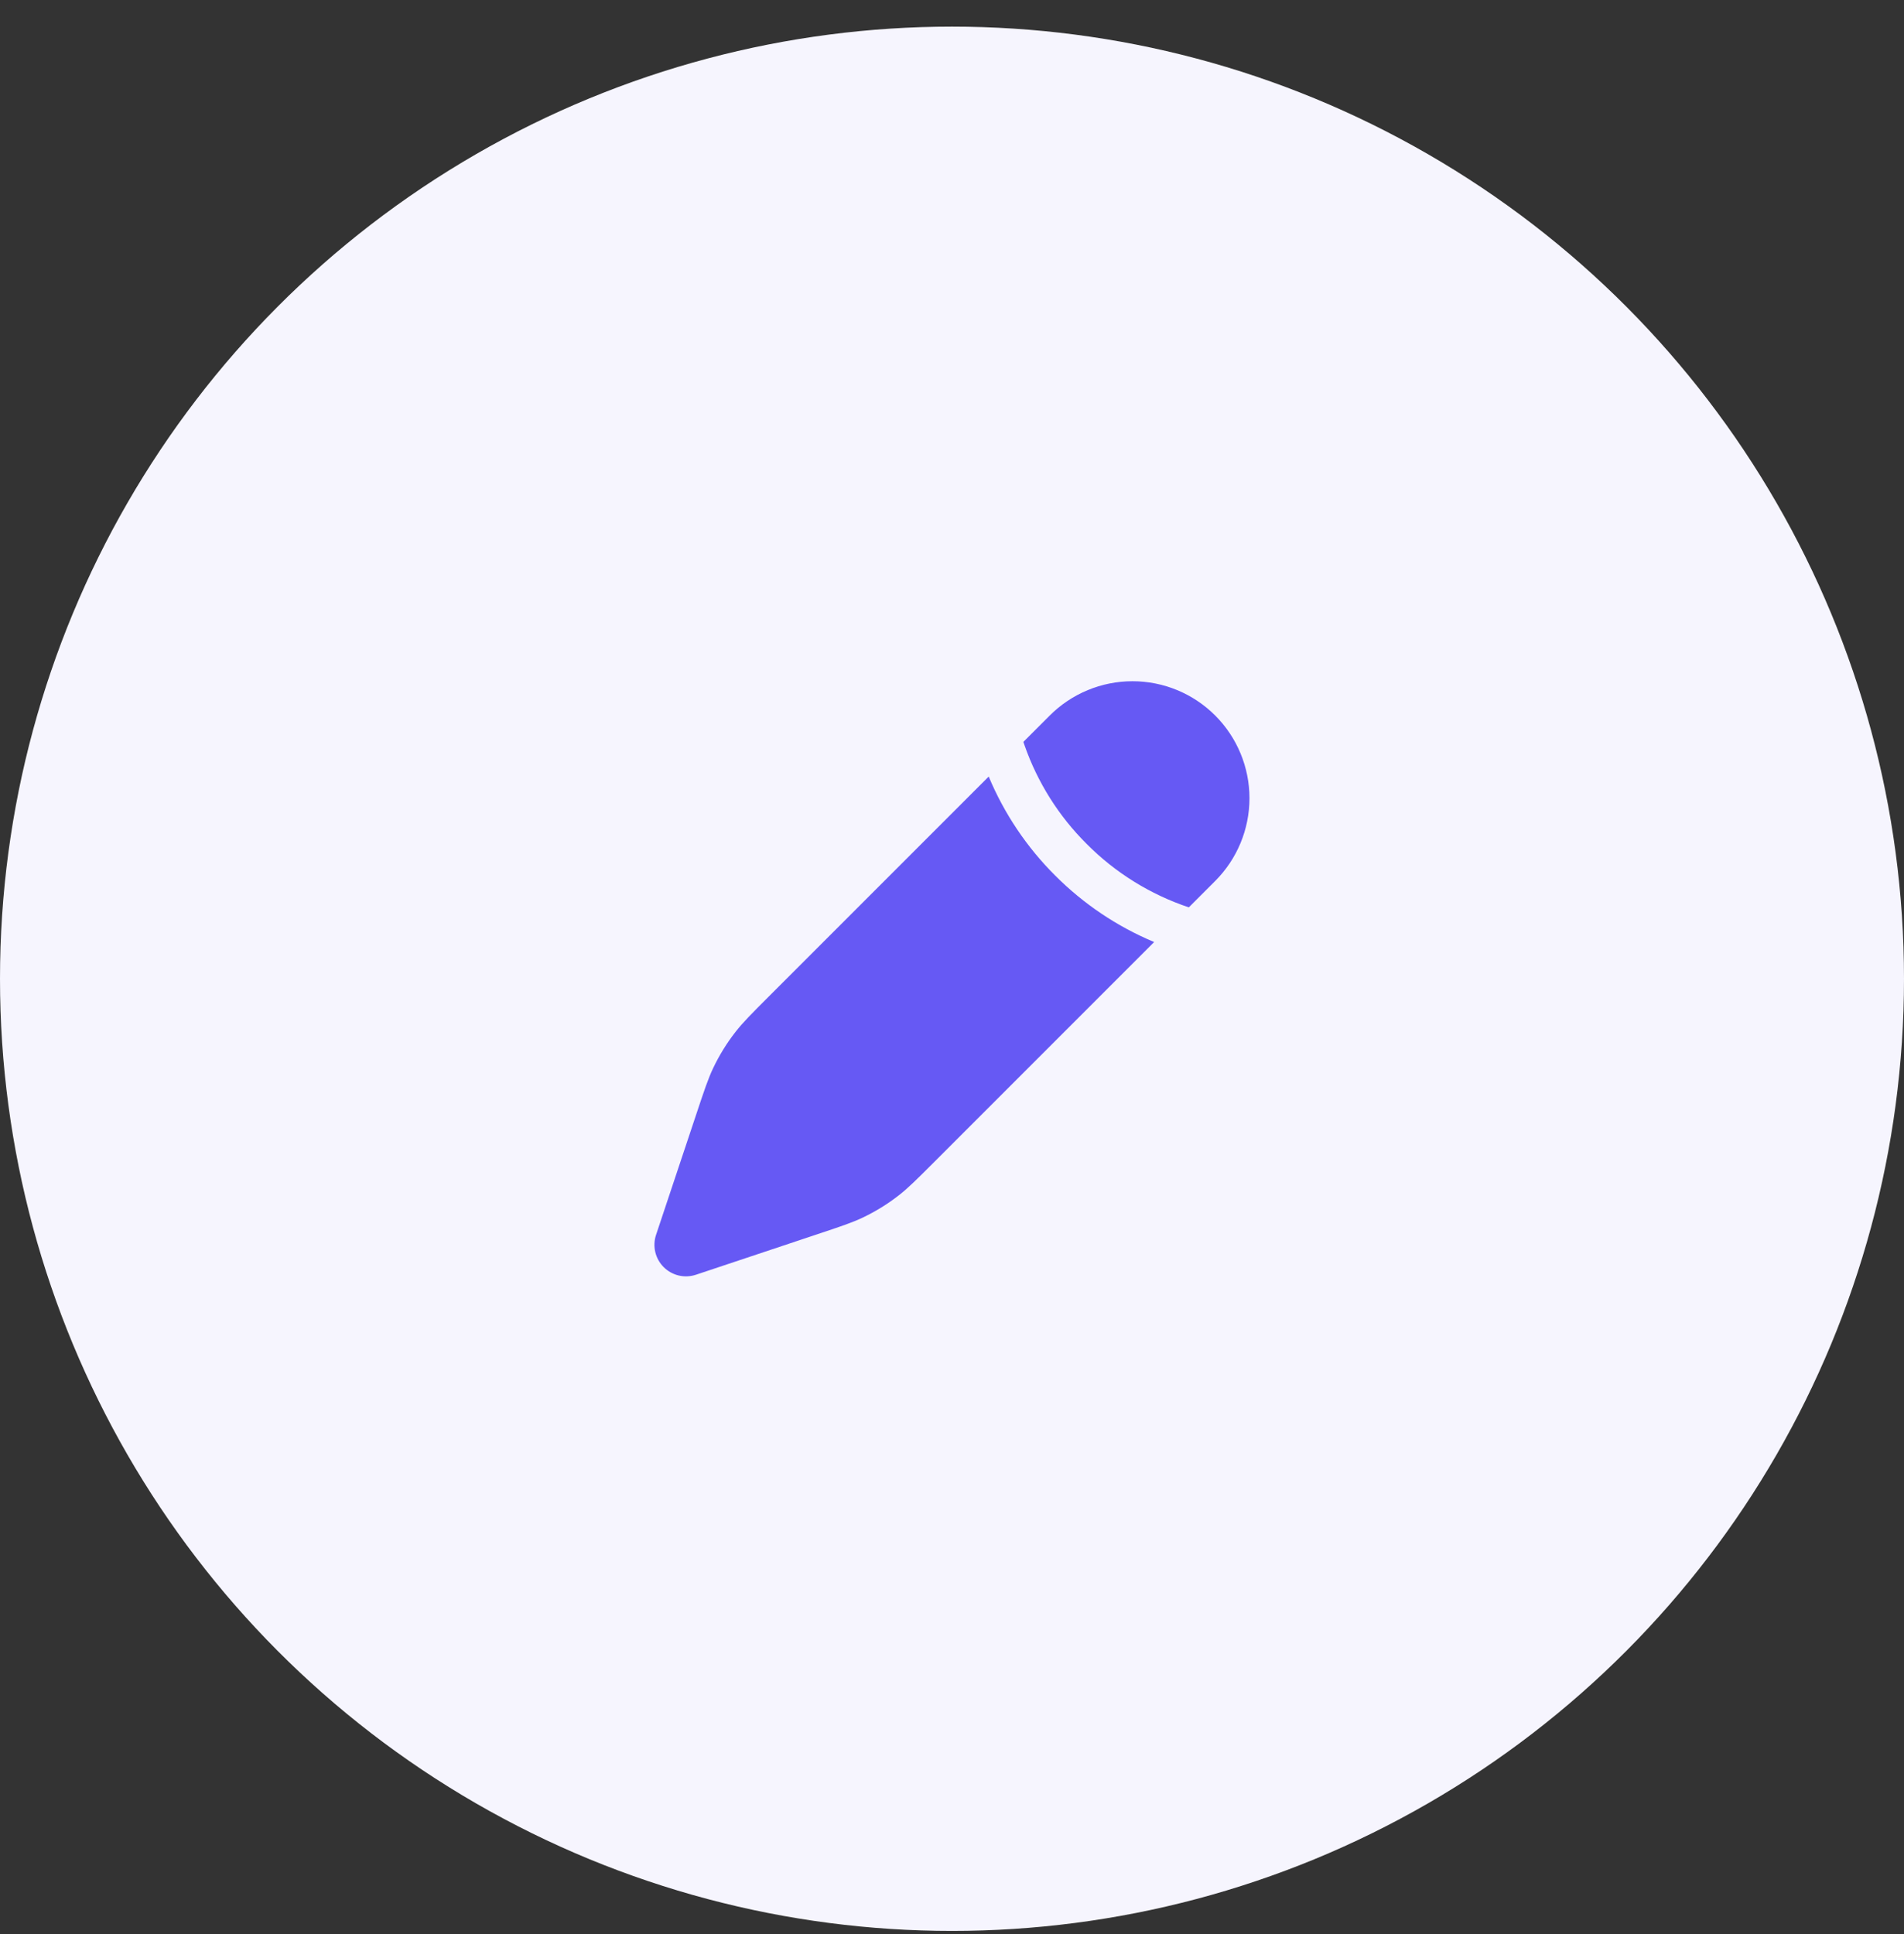 <svg width="64" height="65" viewBox="0 0 64 65" fill="none" xmlns="http://www.w3.org/2000/svg">
<rect x="0" y="0" width="64" height="65" fill="#333333" stroke="none"/>
<circle cx="32" cy="32.895" r="32" fill="#F6F5FE"/>
<path d="M31.399 39.056L38.795 31.66C37.551 31.14 36.421 30.381 35.469 29.426C34.513 28.474 33.754 27.343 33.234 26.099L25.838 33.495C25.261 34.072 24.972 34.361 24.724 34.679C24.431 35.054 24.18 35.46 23.975 35.89C23.802 36.254 23.673 36.642 23.415 37.416L22.053 41.499C21.99 41.686 21.981 41.886 22.026 42.078C22.071 42.27 22.169 42.446 22.308 42.585C22.448 42.725 22.623 42.822 22.815 42.868C23.007 42.913 23.208 42.903 23.395 42.841L27.478 41.479C28.253 41.221 28.64 41.092 29.004 40.919C29.435 40.713 29.839 40.464 30.215 40.17C30.533 39.922 30.822 39.633 31.399 39.056ZM40.847 29.608C41.584 28.87 41.999 27.87 41.999 26.827C41.999 25.784 41.584 24.784 40.847 24.047C40.11 23.309 39.109 22.895 38.066 22.895C37.024 22.895 36.023 23.309 35.286 24.047L34.399 24.934L34.437 25.045C34.874 26.296 35.589 27.431 36.529 28.365C37.491 29.333 38.666 30.062 39.96 30.495L40.847 29.608Z" fill="#6659F4"/>
</svg>
